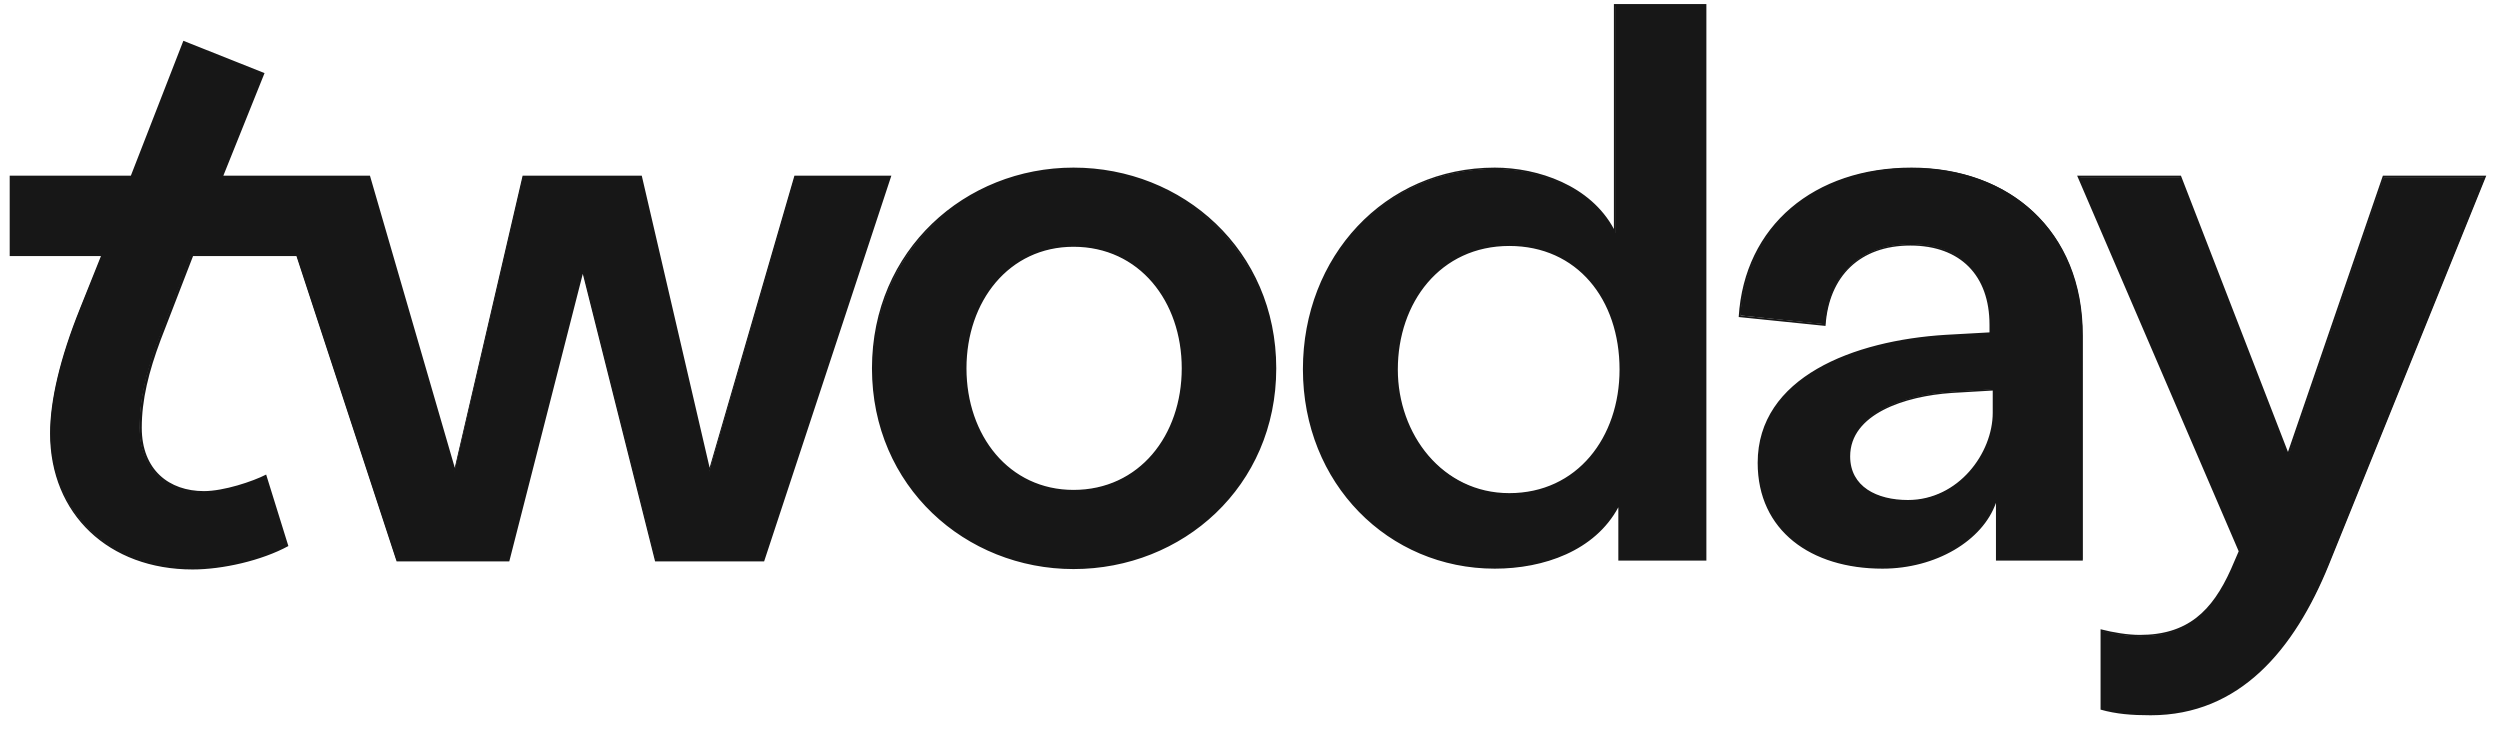 <?xml version="1.0" encoding="utf-8"?>
<!-- Generator: Adobe Illustrator 26.5.0, SVG Export Plug-In . SVG Version: 6.00 Build 0)  -->
<svg version="1.1" id="Layer_1" xmlns="http://www.w3.org/2000/svg" xmlns:xlink="http://www.w3.org/1999/xlink" x="0px" y="0px"
	 viewBox="0 0 619 181" style="enable-background:new 0 0 619 181;" xml:space="preserve">
<style type="text/css">
	.st0{fill:#171717;}
</style>
<g id="Logo_00000152226323569319630960000002056969664747877817_">
	<path class="st0" d="M532.6,176.8c-5.3,0-8.8-0.4-12.2-1.3v-19.3c3.1,0.8,6.6,1.3,9.4,1.3c11,0,17.6-4.8,22.9-16.4l2-4.5
		l-39.9-92.7h25.1l26.7,68.9l23.6-68.9h25.1l-38.8,95.9C566.5,164.3,551.7,176.8,532.6,176.8z M466.1,140.6
		c-18.6,0-30.6-10.2-30.6-26c0-9.7,4.9-17.5,14.6-23.1c8-4.7,19.3-7.6,31.8-8.4l11-0.6v-2.2c0-12.4-7.4-19.8-19.8-19.8
		c-12.4,0-20.3,7.4-21.2,19.8l-21-2.2c1.4-21.8,18.5-36.5,42.5-36.5c25.3,0,42.2,16.6,42.2,41.4v55.5h-21v-15.6l-0.5,1.4
		C490.7,133.8,479,140.6,466.1,140.6z M483.2,97c-12.3,0.9-25.3,5.5-25.3,16c0,8.1,7.5,11,14.6,11c10,0,21.2-8.9,21.2-21.8v-5.8
		L483.2,97z M370.1,140.6c-26.5,0-47.2-21.6-47.2-49.1c0-28.3,20.3-49.7,47.2-49.7c9.8,0,23.3,3.9,29.3,15l0.5,0.9V1.2h22.4v137.4
		H401v-14l-0.5,0.9C395.4,135,384.1,140.6,370.1,140.6z M373.7,60.6c-16.1,0-27.8,13-27.8,30.9c0,19.3,14.2,30.9,27.8,30.9
		c16,0,27.6-13,27.6-30.9C401.2,73.3,389.9,60.6,373.7,60.6z M265.8,140.6c-27.9,0-49.7-21.7-49.7-49.4c0-27.7,21.8-49.4,49.7-49.4
		c28,0,50,21.7,50,49.4C315.8,118.9,293.8,140.6,265.8,140.6z M265.8,60.9c-15.5,0-26.7,12.8-26.7,30.3s11.2,30.3,26.7,30.3
		c15.7,0,27-12.8,27-30.3S281.5,60.9,265.8,60.9z M47.6,140.6c-20.6,0-35.1-13.7-35.1-33.4c0-8.1,2.5-18.5,7.4-30.8l5.4-13.3H2.6
		V43.7h30l12.9-33.3l19.7,7.8L55,43.7h36.3l21.2,73l17-73h29.1l17,73l21.2-73h23.5l-31.3,95h-26.7l-18.1-71.9l-18.4,71.9H98.2
		L73.4,63.1h-26l-8.1,20.9c-3.3,8.6-4.7,15.3-4.7,21.9c0,9.7,6.2,16,15.7,16c4.9,0,11.8-2.3,15.3-4L71,135
		C64.7,138.3,55.3,140.6,47.6,140.6z"/>
	<path class="st0" d="M422,1.5v136.9h-20.8v-12.7v-2l-0.9,1.7c-5,9.3-16.3,14.9-30.2,14.9c-12.7,0-24.5-4.9-33.2-13.9
		c-8.9-9.1-13.8-21.5-13.8-35c0-13.4,4.7-25.9,13.3-35.1c8.7-9.3,20.6-14.4,33.6-14.4c9.7,0,23.2,3.9,29.1,14.9l0.9,1.7v-2V1.5
		L422,1.5 M373.7,122.6c8.2,0,15.2-3.2,20.3-9.2c4.8-5.7,7.5-13.5,7.5-21.9c0-18.3-11.4-31.1-27.8-31.1c-16.3,0-28.1,13.1-28.1,31.1
		C345.6,111,359.9,122.6,373.7,122.6 M45.7,10.7l19.2,7.6l-10,24.9L54.6,44h0.7h35.7l20.9,71.9l0.5,1.8l0.4-1.9L129.6,44h28.7
		l16.7,71.9l0.4,1.9l0.5-1.8L196.9,44h22.9l-31.1,94.5h-26.3l-17.8-70.8l-0.5-1.9l-0.5,1.9l-18.1,70.8H98.4L73.7,63.2l-0.1-0.3h-0.4
		H47.6h-0.3l-0.1,0.3l-8,20.7c-3.3,8.6-4.7,15.4-4.7,22c0,9.9,6.3,16.2,15.9,16.2c4.8,0,11.5-2.2,15.1-3.9l5.2,16.7
		c-6.3,3.3-15.6,5.5-23.1,5.5c-10.1,0-18.7-3.2-25.1-9.1c-6.4-6-9.7-14.3-9.7-24c0-8.1,2.5-18.4,7.4-30.7l5.2-13l0.3-0.7H25H2.9V44
		h29.6h0.3l0.1-0.3L45.7,10.7 M473.3,42c25.1,0,42,16.5,42,41.2v55.2h-20.5v-13.8v-2.9l-1,2.8c-3.3,9.2-14.9,15.9-27.7,15.9
		c-18.5,0-30.4-10.1-30.4-25.7c0-9.6,4.9-17.3,14.5-22.9c8-4.6,19.2-7.6,31.7-8.3l10.8-0.6l0.5,0v-0.5v-1.9
		c0-12.6-7.5-20.1-20.1-20.1c-12.4,0-20.4,7.4-21.4,19.8L431,78.1c0.8-10.7,5.1-19.7,12.7-26.1C451.3,45.5,461.5,42,473.3,42
		 M472.4,124.3c10.2,0,21.5-9,21.5-22v-5.5v-0.5l-0.5,0l-10.2,0.6c-12.4,0.9-25.6,5.6-25.6,16.2
		C457.6,121.3,465.3,124.3,472.4,124.3 M265.8,42c13.2,0,25.6,4.9,34.9,13.7c9.6,9.1,14.8,21.7,14.8,35.4s-5.3,26.3-14.8,35.4
		c-9.3,8.9-21.7,13.7-34.9,13.7c-13.1,0-25.4-4.9-34.7-13.7c-9.5-9.1-14.8-21.7-14.8-35.4s5.2-26.3,14.8-35.4
		C240.4,46.9,252.7,42,265.8,42 M265.8,121.8c15.8,0,27.3-12.9,27.3-30.6s-11.5-30.6-27.3-30.6c-15.6,0-27,12.9-27,30.6
		S250.2,121.8,265.8,121.8 M614.9,44l-38.6,95.6c-10,24.5-24.7,36.9-43.7,36.9c-5.1,0-8.6-0.4-11.9-1.3v-18.8
		c3.1,0.8,6.4,1.2,9.2,1.2c11.1,0,17.8-4.8,23.1-16.6l1.9-4.4l0.1-0.2l-0.1-0.2L515.1,44h24.6l26.4,68.1l0.5,1.3l0.4-1.3L590.3,44
		L614.9,44 M422.5,1h-22.9v55.7c-5.8-10.8-18.8-15.2-29.5-15.2c-27.3,0-47.5,22.1-47.5,49.9c0,28.4,21.2,49.4,47.5,49.4
		c12.1,0,24.8-4.4,30.6-15.2v13.2h21.8L422.5,1L422.5,1z M373.7,122.1c-16.6,0-27.6-14.6-27.6-30.6c0-16.6,10.5-30.6,27.6-30.6
		c16.8,0,27.3,13.2,27.3,30.6C401,108.3,390.5,122.1,373.7,122.1L373.7,122.1z M45.4,10.1l-13,33.4H2.4v19.9H25l-5.2,13
		c-5,12.4-7.4,22.9-7.4,30.9c0,20.1,14.6,33.7,35.3,33.7c7.4,0,17.1-2.2,23.7-5.8l-5.5-17.7c-3.3,1.7-10.5,4.1-15.4,4.1
		c-8.6,0-15.4-5.2-15.4-15.7c0-6.9,1.7-13.8,4.7-21.8l8-20.7h25.6l24.8,75.6h27.9l18.2-71.2l17.9,71.2h27l31.5-95.5h-24l-21,72.3
		l-16.8-72.3h-29.5l-16.8,72.3l-21-72.3H55.3l10.2-25.4L45.4,10.1L45.4,10.1z M473.3,41.5c-24,0-41.4,14.3-42.8,37l21.5,2.2
		c0.8-12.4,8.6-19.9,21-19.9s19.6,7.4,19.6,19.6v1.9l-10.8,0.6c-22.9,1.4-46.6,10.5-46.6,31.7c0,16.8,13.2,26.2,30.9,26.2
		c13.2,0,24.8-6.9,28.1-16.3v14.3h21.5V83.2C515.8,56.7,497,41.5,473.3,41.5L473.3,41.5z M472.4,123.8c-7.7,0-14.3-3.3-14.3-10.8
		c0-10.5,13.5-14.9,25.1-15.7l10.2-0.6v5.5C493.4,112.2,484.9,123.8,472.4,123.8L472.4,123.8z M265.8,41.5
		c-26.8,0-49.9,20.4-49.9,49.7s23.2,49.7,49.9,49.7c27,0,50.2-20.4,50.2-49.7S292.8,41.5,265.8,41.5L265.8,41.5z M265.8,121.3
		c-16,0-26.5-13.5-26.5-30.1c0-16.6,10.5-30.1,26.5-30.1c16.3,0,26.8,13.5,26.8,30.1C292.6,107.8,282.1,121.3,265.8,121.3
		L265.8,121.3z M615.6,43.5H590l-23.5,68.4L540,43.5h-25.7l40,93l-1.9,4.4c-4.7,10.5-10.8,16.3-22.6,16.3c-3,0-6.6-0.6-9.7-1.4v19.9
		c3.9,1.1,7.7,1.4,12.4,1.4c22.1,0,35.6-16.3,44.1-37.2L615.6,43.5L615.6,43.5z"/>
</g>
</svg>
